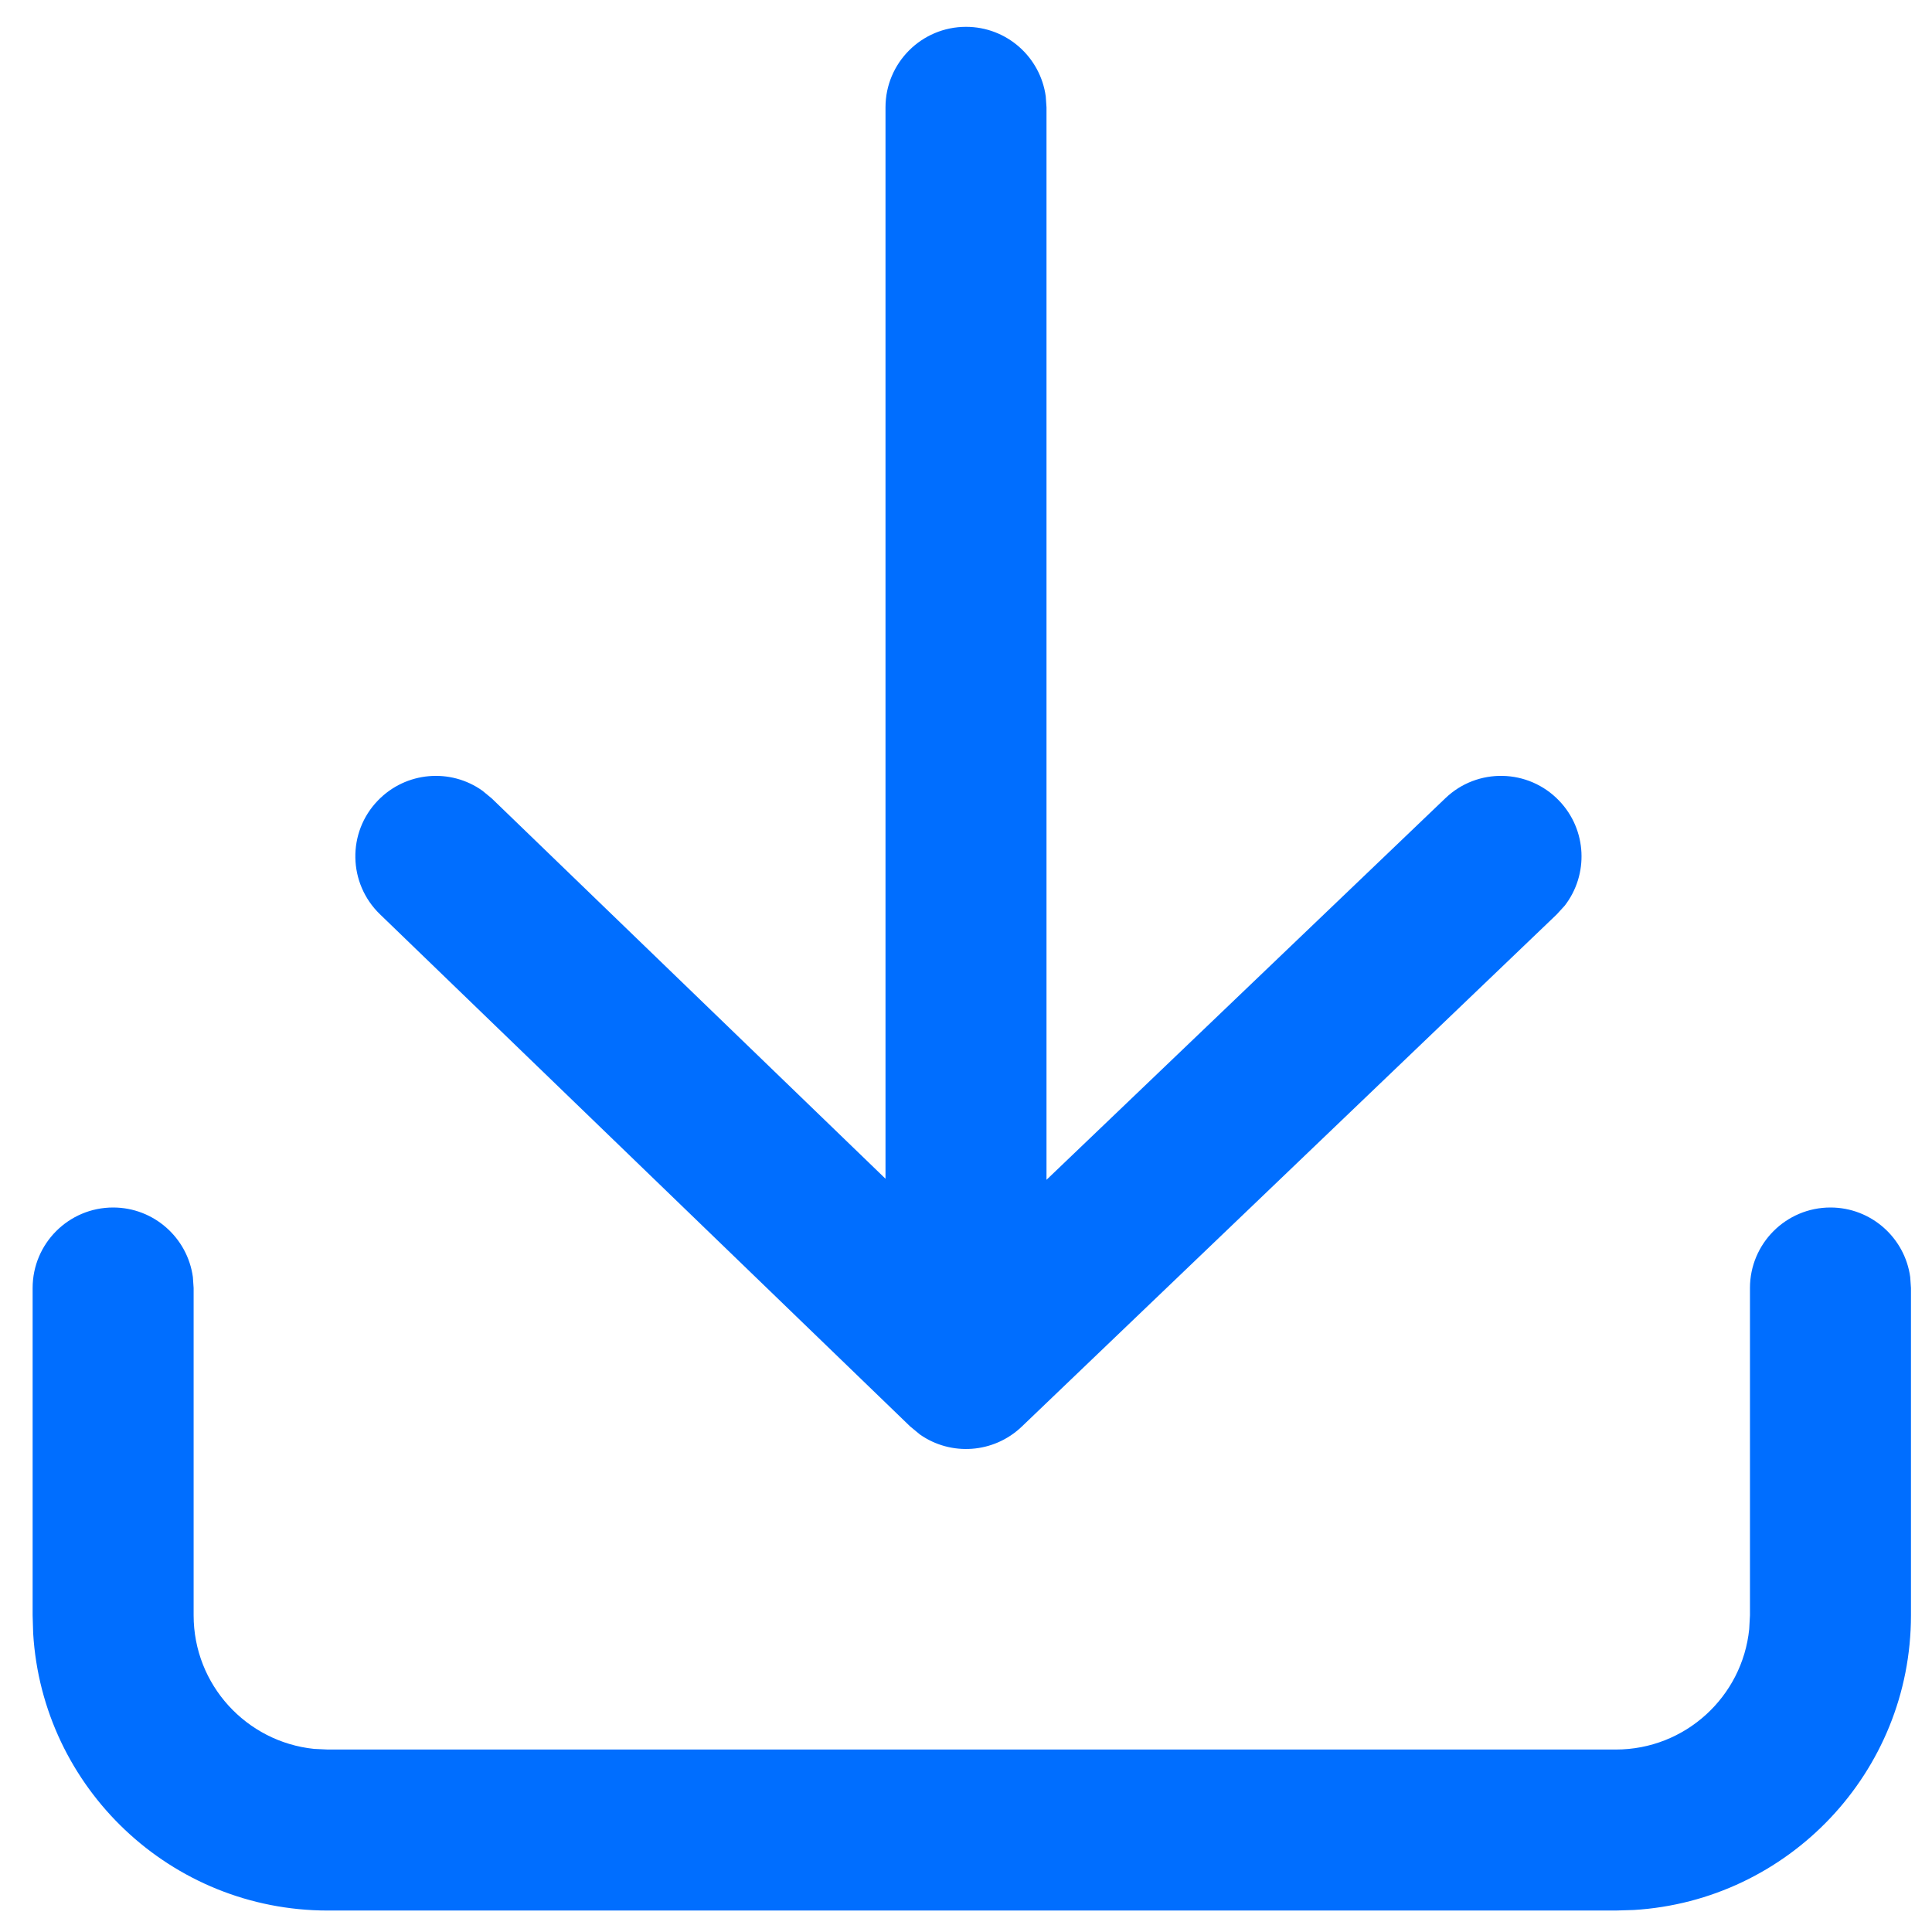 <?xml version="1.0" encoding="UTF-8"?>
<svg width="18px" height="18px" viewBox="0 0 18 18" version="1.1" xmlns="http://www.w3.org/2000/svg" xmlns:xlink="http://www.w3.org/1999/xlink">
    <title>ic_下载备份</title>
    <g id="PC补齐界面" stroke="none" stroke-width="1" fill="none" fill-rule="evenodd">
        <g id="画板" transform="translate(-334, -137)">
            <g id="ic_下载备份" transform="translate(334, 137)">
                <rect id="矩形" x="0" y="0" width="18" height="18"></rect>
                <path d="M17.054,11.25 C17.433,11.25 17.747,11.532 17.797,11.898 L17.804,12 L17.804,15.05 C17.804,16.512 16.662,17.708 15.221,17.795 L15.054,17.8 L3.054,17.8 C1.591,17.8 0.395,16.658 0.309,15.217 L0.304,15.05 L0.304,12 C0.304,11.586 0.64,11.25 1.054,11.25 C1.433,11.25 1.747,11.532 1.797,11.898 L1.804,12 L1.804,15.05 C1.804,15.697 2.296,16.229 2.926,16.294 L3.054,16.3 L15.054,16.3 C15.701,16.3 16.233,15.808 16.297,15.178 L16.304,15.05 L16.304,12 C16.304,11.586 16.64,11.25 17.054,11.25 Z M9,0.25 C9.38,0.25 9.693,0.532 9.743,0.898 L9.75,1 L9.75,10.992 L13.466,7.437 C13.765,7.15 14.24,7.161 14.526,7.46 C14.787,7.732 14.802,8.149 14.578,8.438 L14.503,8.52 L9.519,13.292 C9.257,13.542 8.859,13.567 8.571,13.365 L8.479,13.289 L3.54,8.518 C3.242,8.23 3.233,7.755 3.521,7.458 C3.783,7.187 4.199,7.155 4.496,7.368 L4.582,7.439 L8.25,10.982 L8.25,1 C8.25,0.586 8.586,0.25 9,0.25 Z" id="形状" fill="#006EFF" fill-rule="nonzero"></path>
            </g>
        </g>
    </g>
</svg>